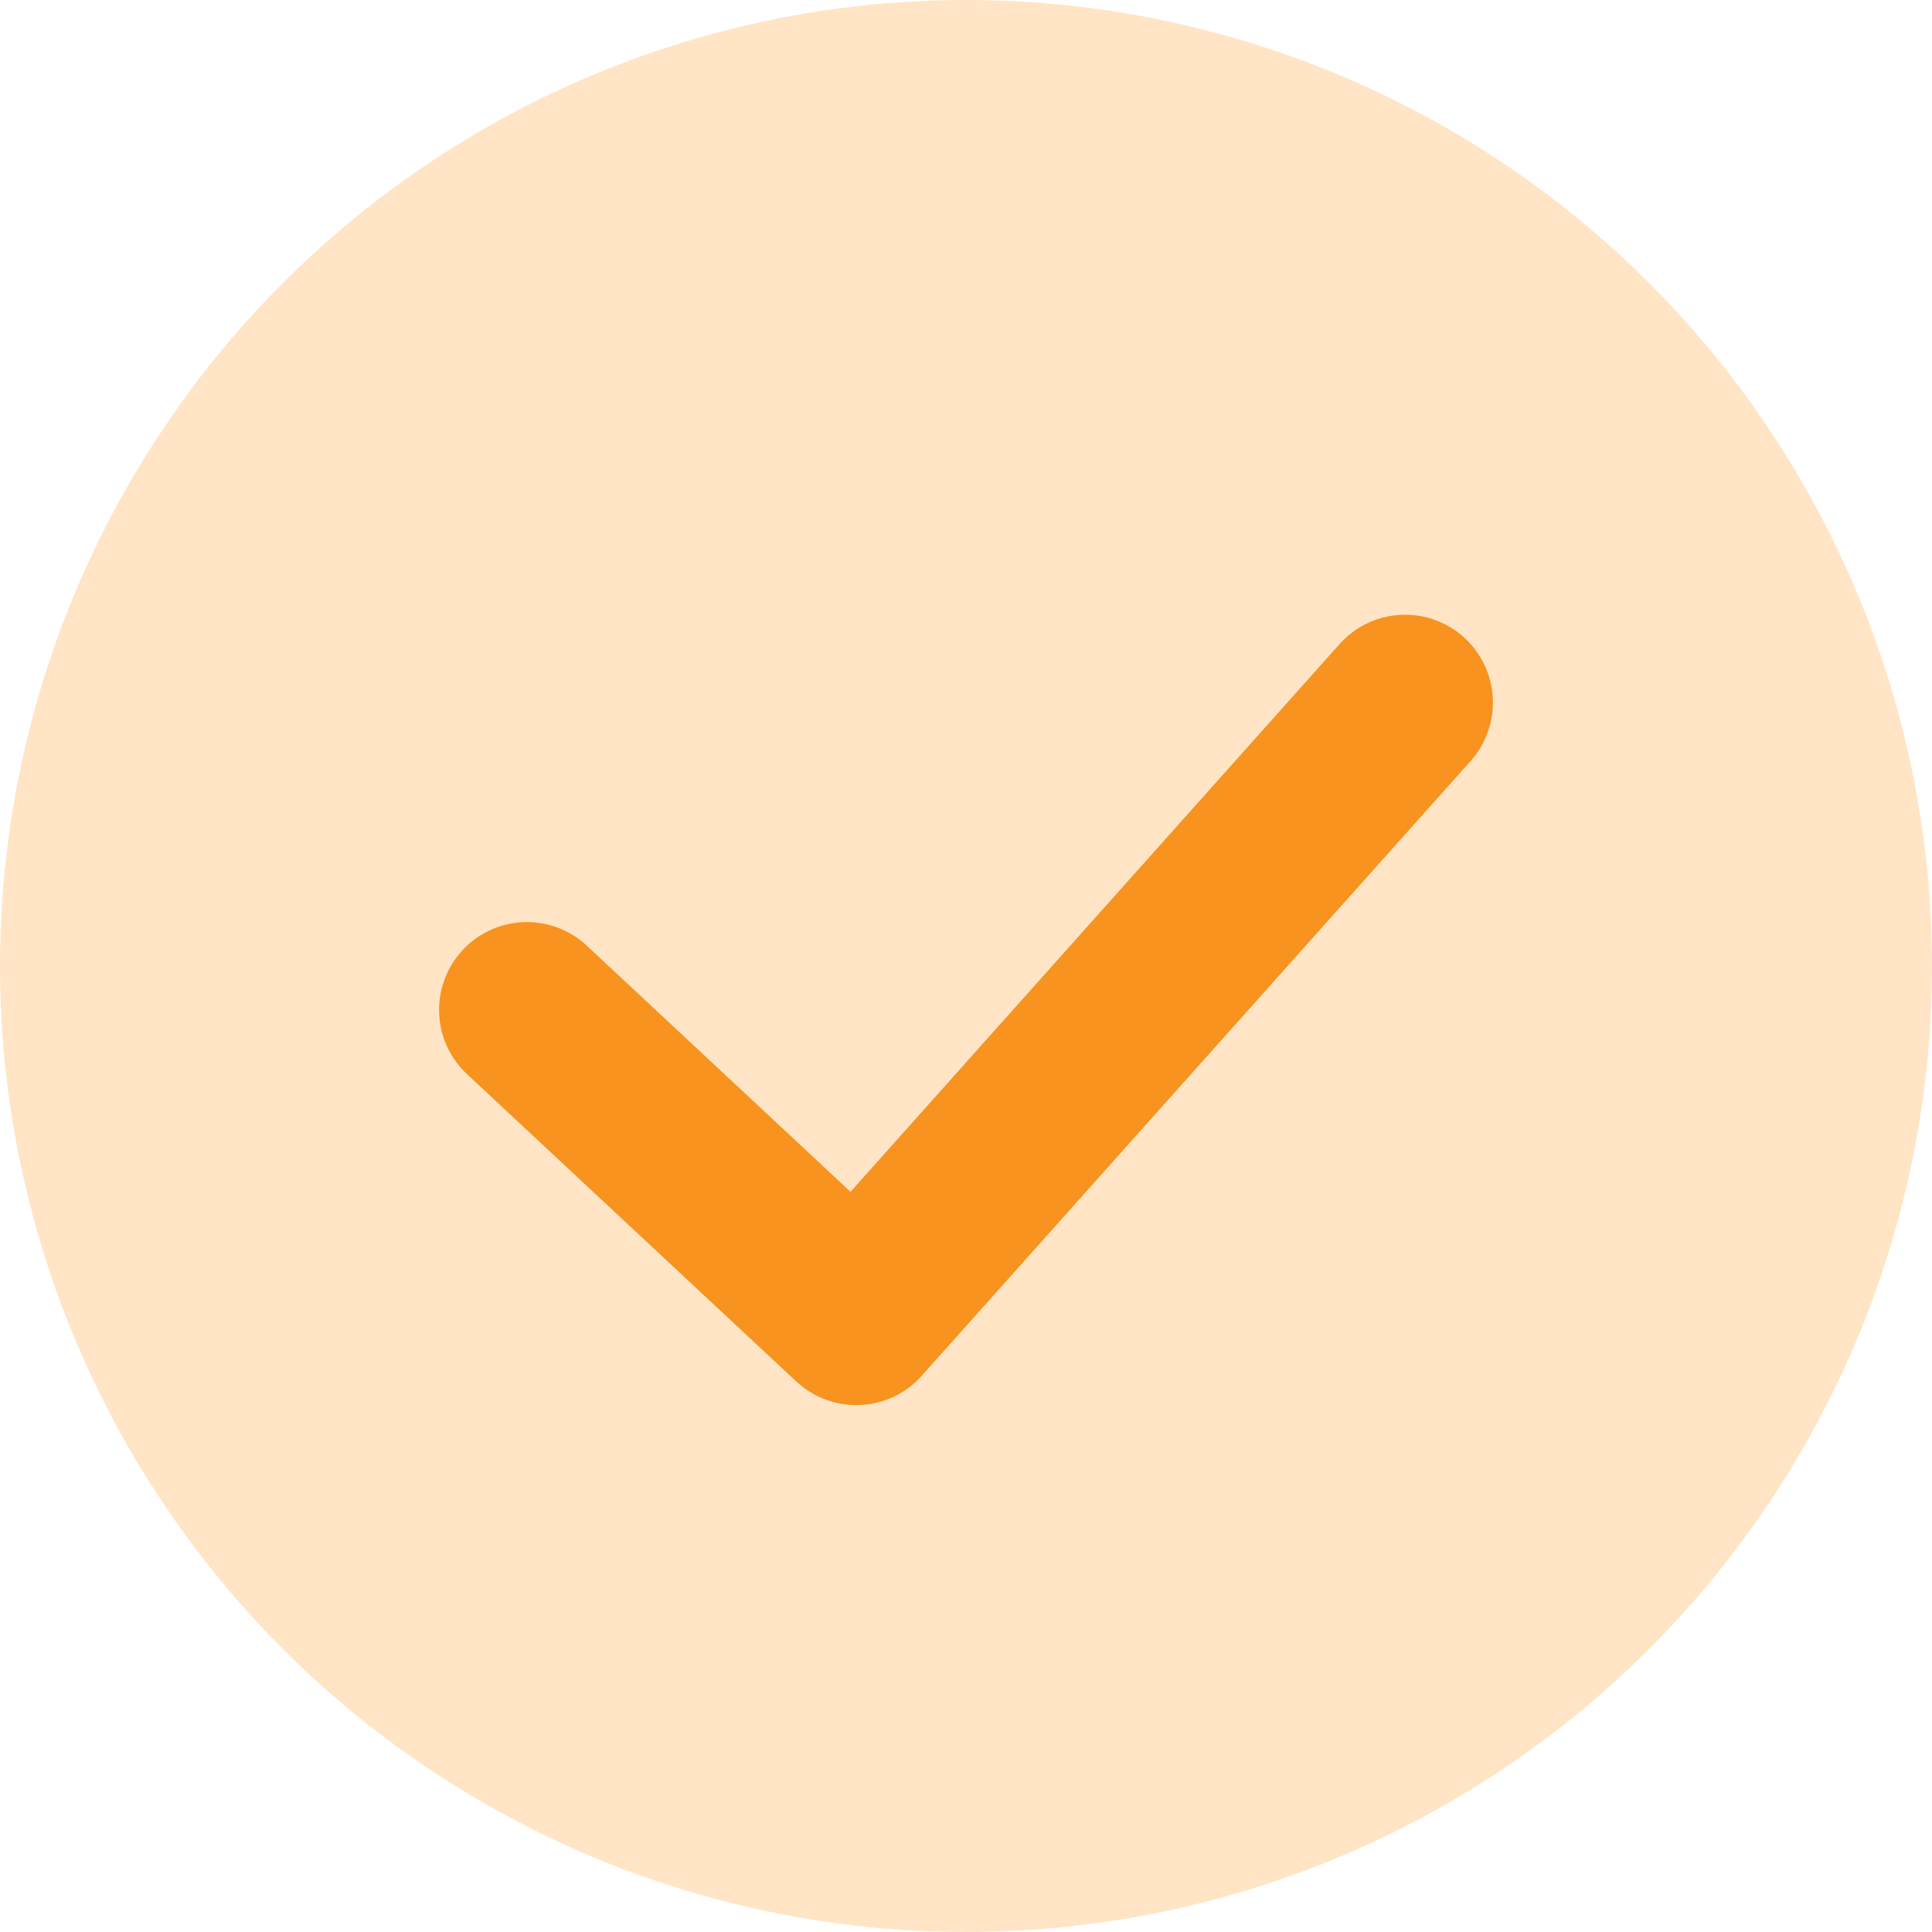 <svg width="22" height="22" viewBox="0 0 22 22" fill="none" xmlns="http://www.w3.org/2000/svg">
<circle cx="11" cy="11" r="11" fill="#FFE5C6"/>
<path d="M6 11.5L9.75 15L16 8" stroke="#F7931E" stroke-width="2" stroke-linecap="round" stroke-linejoin="round"/>
</svg>
